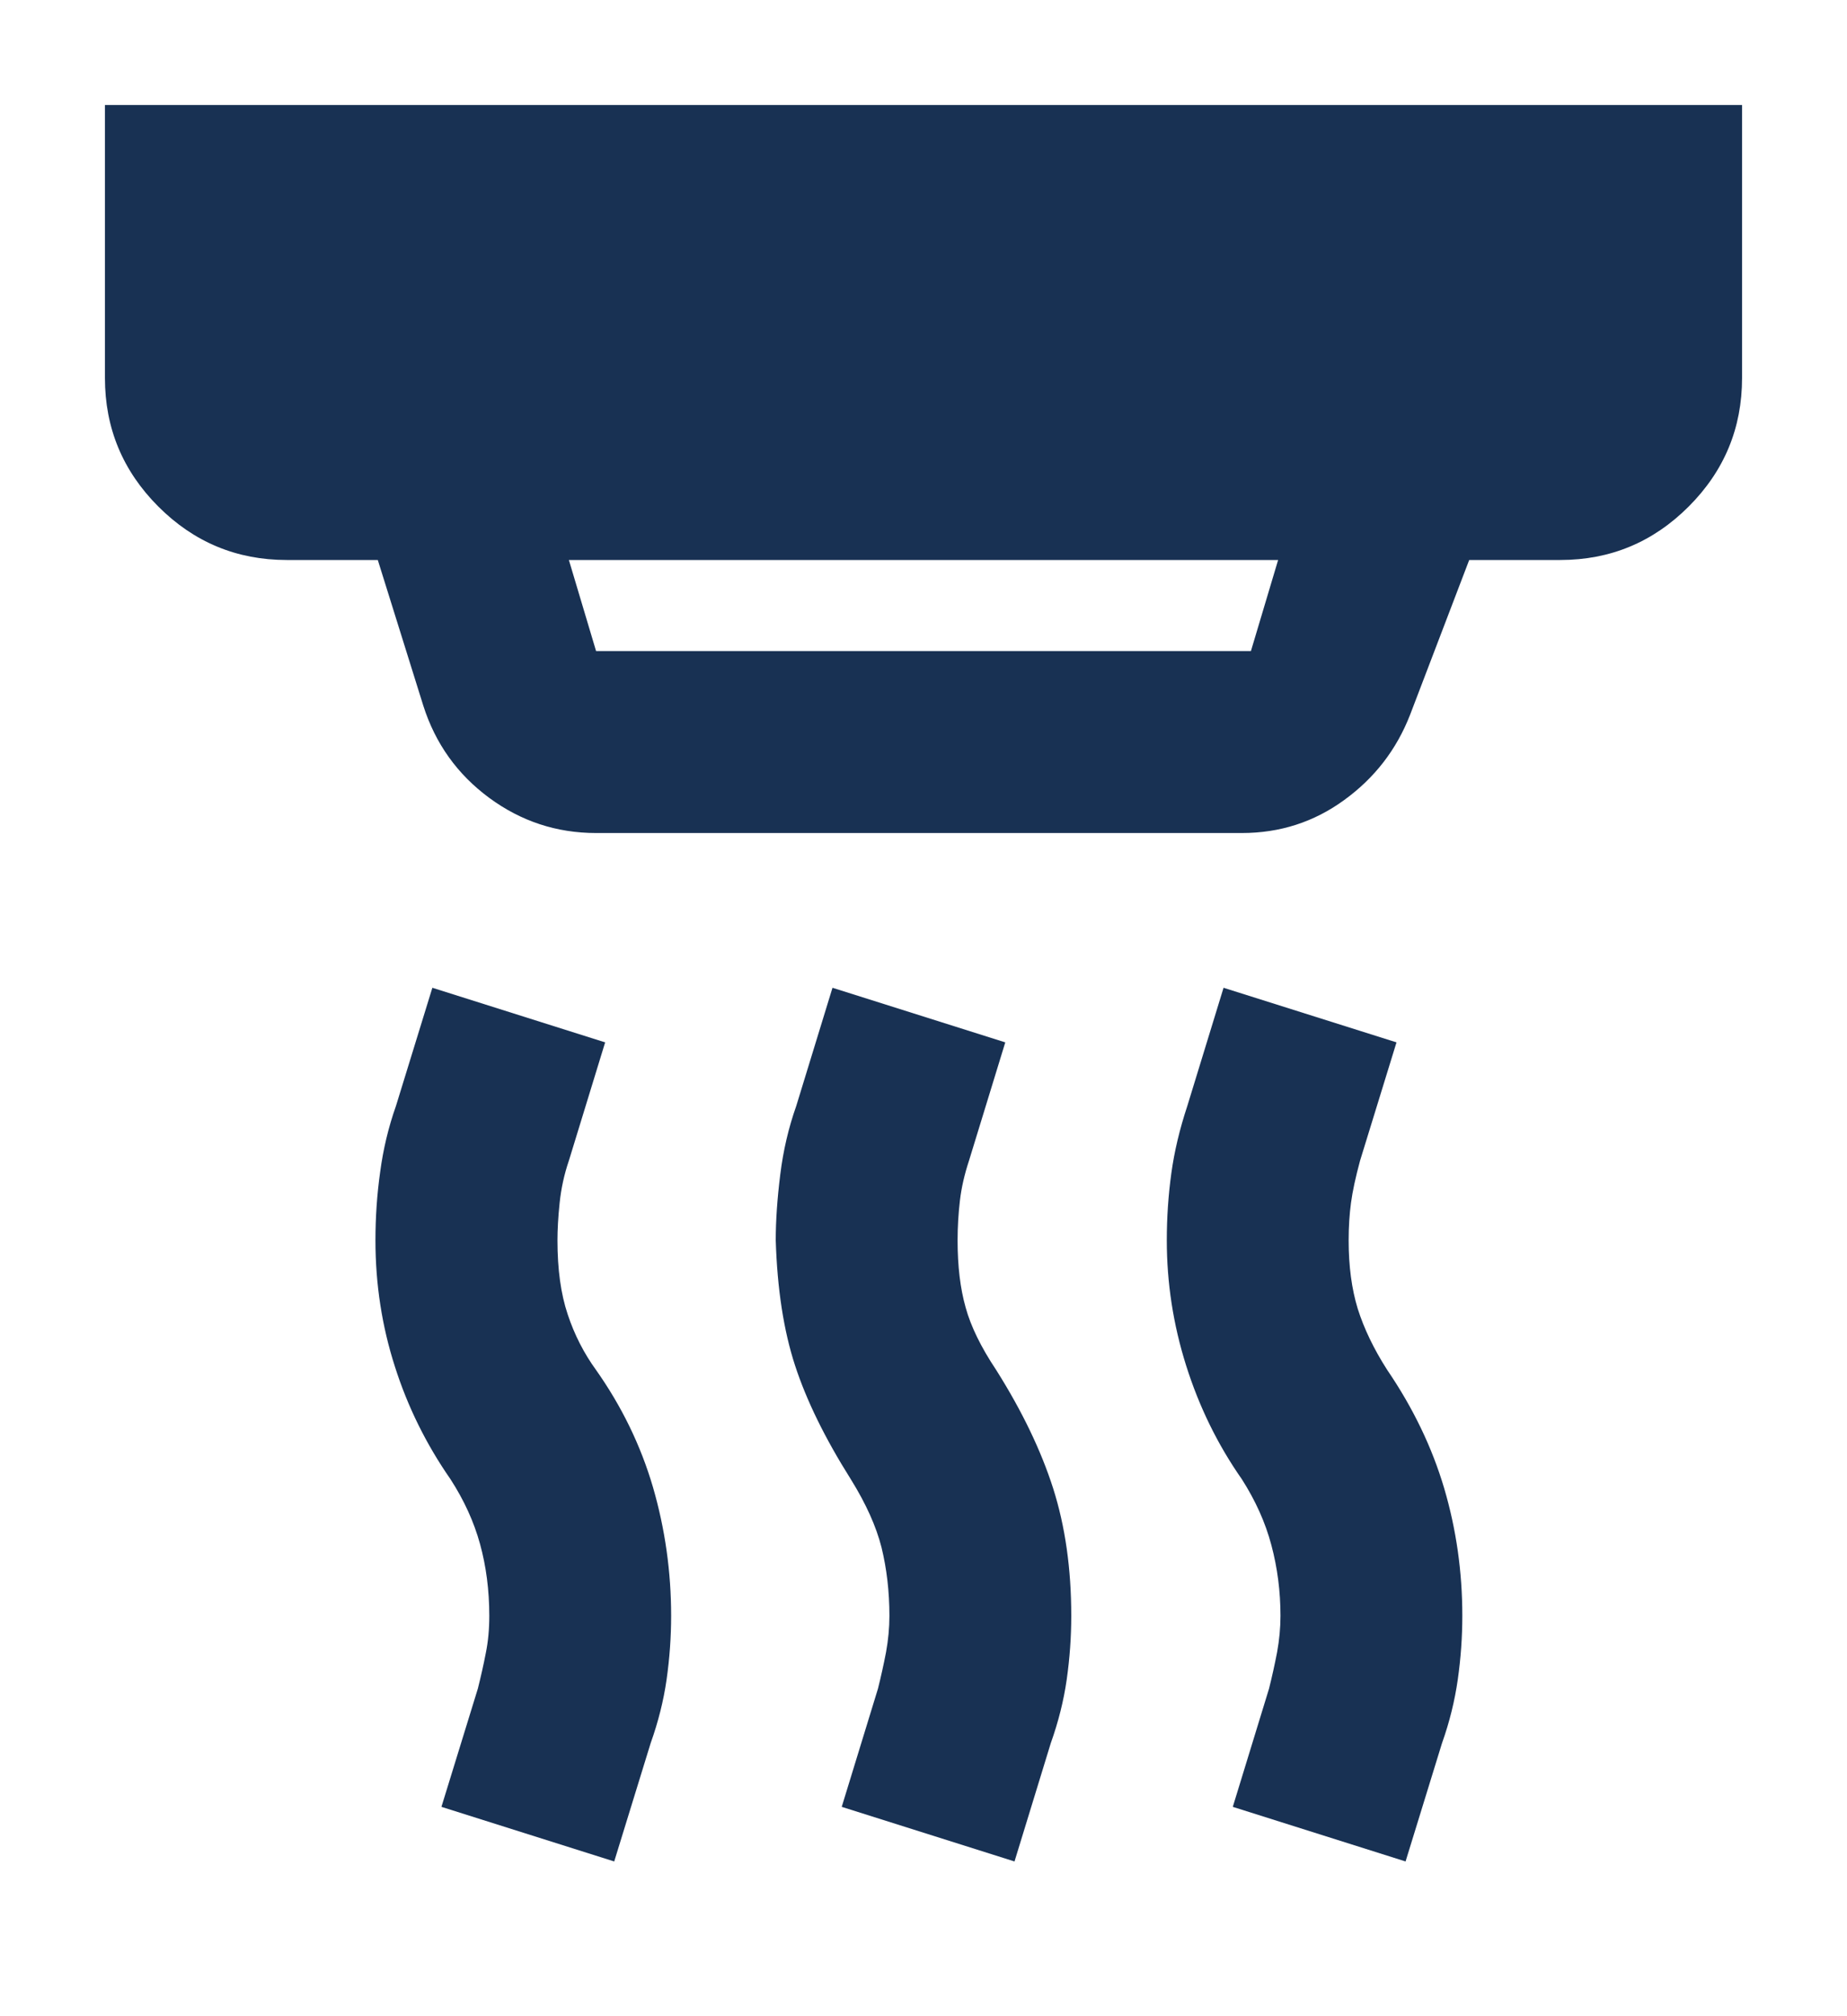 <svg width="11" height="12" viewBox="0 0 11 12" fill="none" xmlns="http://www.w3.org/2000/svg">
<path d="M6.042 11.079L5.013 10.754L5.229 10.05C5.247 9.978 5.263 9.906 5.277 9.833C5.29 9.761 5.297 9.689 5.297 9.617C5.297 9.472 5.281 9.337 5.25 9.21C5.218 9.084 5.157 8.949 5.067 8.804C4.913 8.56 4.803 8.335 4.735 8.127C4.667 7.919 4.629 7.671 4.62 7.382C4.62 7.265 4.629 7.134 4.647 6.99C4.665 6.845 4.697 6.71 4.742 6.583L4.958 5.879L5.987 6.204L5.771 6.908C5.744 6.99 5.726 7.068 5.717 7.145C5.708 7.222 5.703 7.301 5.703 7.382C5.703 7.536 5.719 7.669 5.751 7.782C5.782 7.895 5.843 8.019 5.933 8.154C6.087 8.398 6.2 8.633 6.272 8.858C6.344 9.084 6.38 9.337 6.38 9.617C6.38 9.743 6.371 9.869 6.353 9.996C6.335 10.122 6.303 10.249 6.258 10.375L6.042 11.079ZM3.658 11.079L2.629 10.754L2.846 10.05C2.864 9.978 2.88 9.908 2.893 9.84C2.907 9.772 2.914 9.698 2.914 9.617C2.914 9.463 2.895 9.321 2.859 9.19C2.823 9.059 2.765 8.931 2.683 8.804C2.539 8.597 2.428 8.373 2.352 8.134C2.275 7.895 2.236 7.644 2.236 7.382C2.236 7.247 2.245 7.111 2.264 6.976C2.282 6.841 2.313 6.71 2.358 6.583L2.575 5.879L3.604 6.204L3.388 6.908C3.36 6.99 3.342 7.073 3.333 7.159C3.324 7.245 3.32 7.319 3.32 7.382C3.32 7.554 3.34 7.701 3.381 7.823C3.421 7.944 3.478 8.055 3.55 8.154C3.703 8.371 3.816 8.603 3.889 8.852C3.961 9.1 3.997 9.355 3.997 9.617C3.997 9.743 3.988 9.869 3.97 9.996C3.952 10.122 3.92 10.249 3.875 10.375L3.658 11.079ZM8.371 11.079L7.342 10.754L7.558 10.05C7.576 9.978 7.592 9.906 7.606 9.833C7.619 9.761 7.626 9.689 7.626 9.617C7.626 9.472 7.608 9.332 7.572 9.197C7.536 9.061 7.477 8.931 7.396 8.804C7.251 8.597 7.141 8.371 7.064 8.127C6.987 7.883 6.949 7.635 6.949 7.382C6.949 7.247 6.958 7.114 6.976 6.983C6.994 6.852 7.026 6.719 7.071 6.583L7.287 5.879L8.317 6.204L8.1 6.908C8.073 7.008 8.055 7.091 8.046 7.159C8.037 7.226 8.032 7.301 8.032 7.382C8.032 7.536 8.05 7.671 8.086 7.789C8.123 7.906 8.181 8.028 8.262 8.154C8.416 8.38 8.529 8.615 8.601 8.858C8.673 9.102 8.709 9.355 8.709 9.617C8.709 9.743 8.7 9.869 8.682 9.996C8.664 10.122 8.633 10.249 8.588 10.375L8.371 11.079ZM3.55 3.875H7.45L7.612 3.333H3.388L3.55 3.875ZM3.55 4.958C3.315 4.958 3.103 4.888 2.914 4.749C2.724 4.609 2.593 4.426 2.521 4.2L2.25 3.333H1.708C1.41 3.333 1.155 3.227 0.943 3.015C0.731 2.803 0.625 2.548 0.625 2.25V0.625H10.375V2.25C10.375 2.548 10.269 2.803 10.057 3.015C9.845 3.227 9.59 3.333 9.292 3.333H8.75L8.398 4.254C8.317 4.462 8.186 4.631 8.005 4.762C7.825 4.893 7.622 4.958 7.396 4.958H3.55Z" fill="#183153"/>
</svg>
